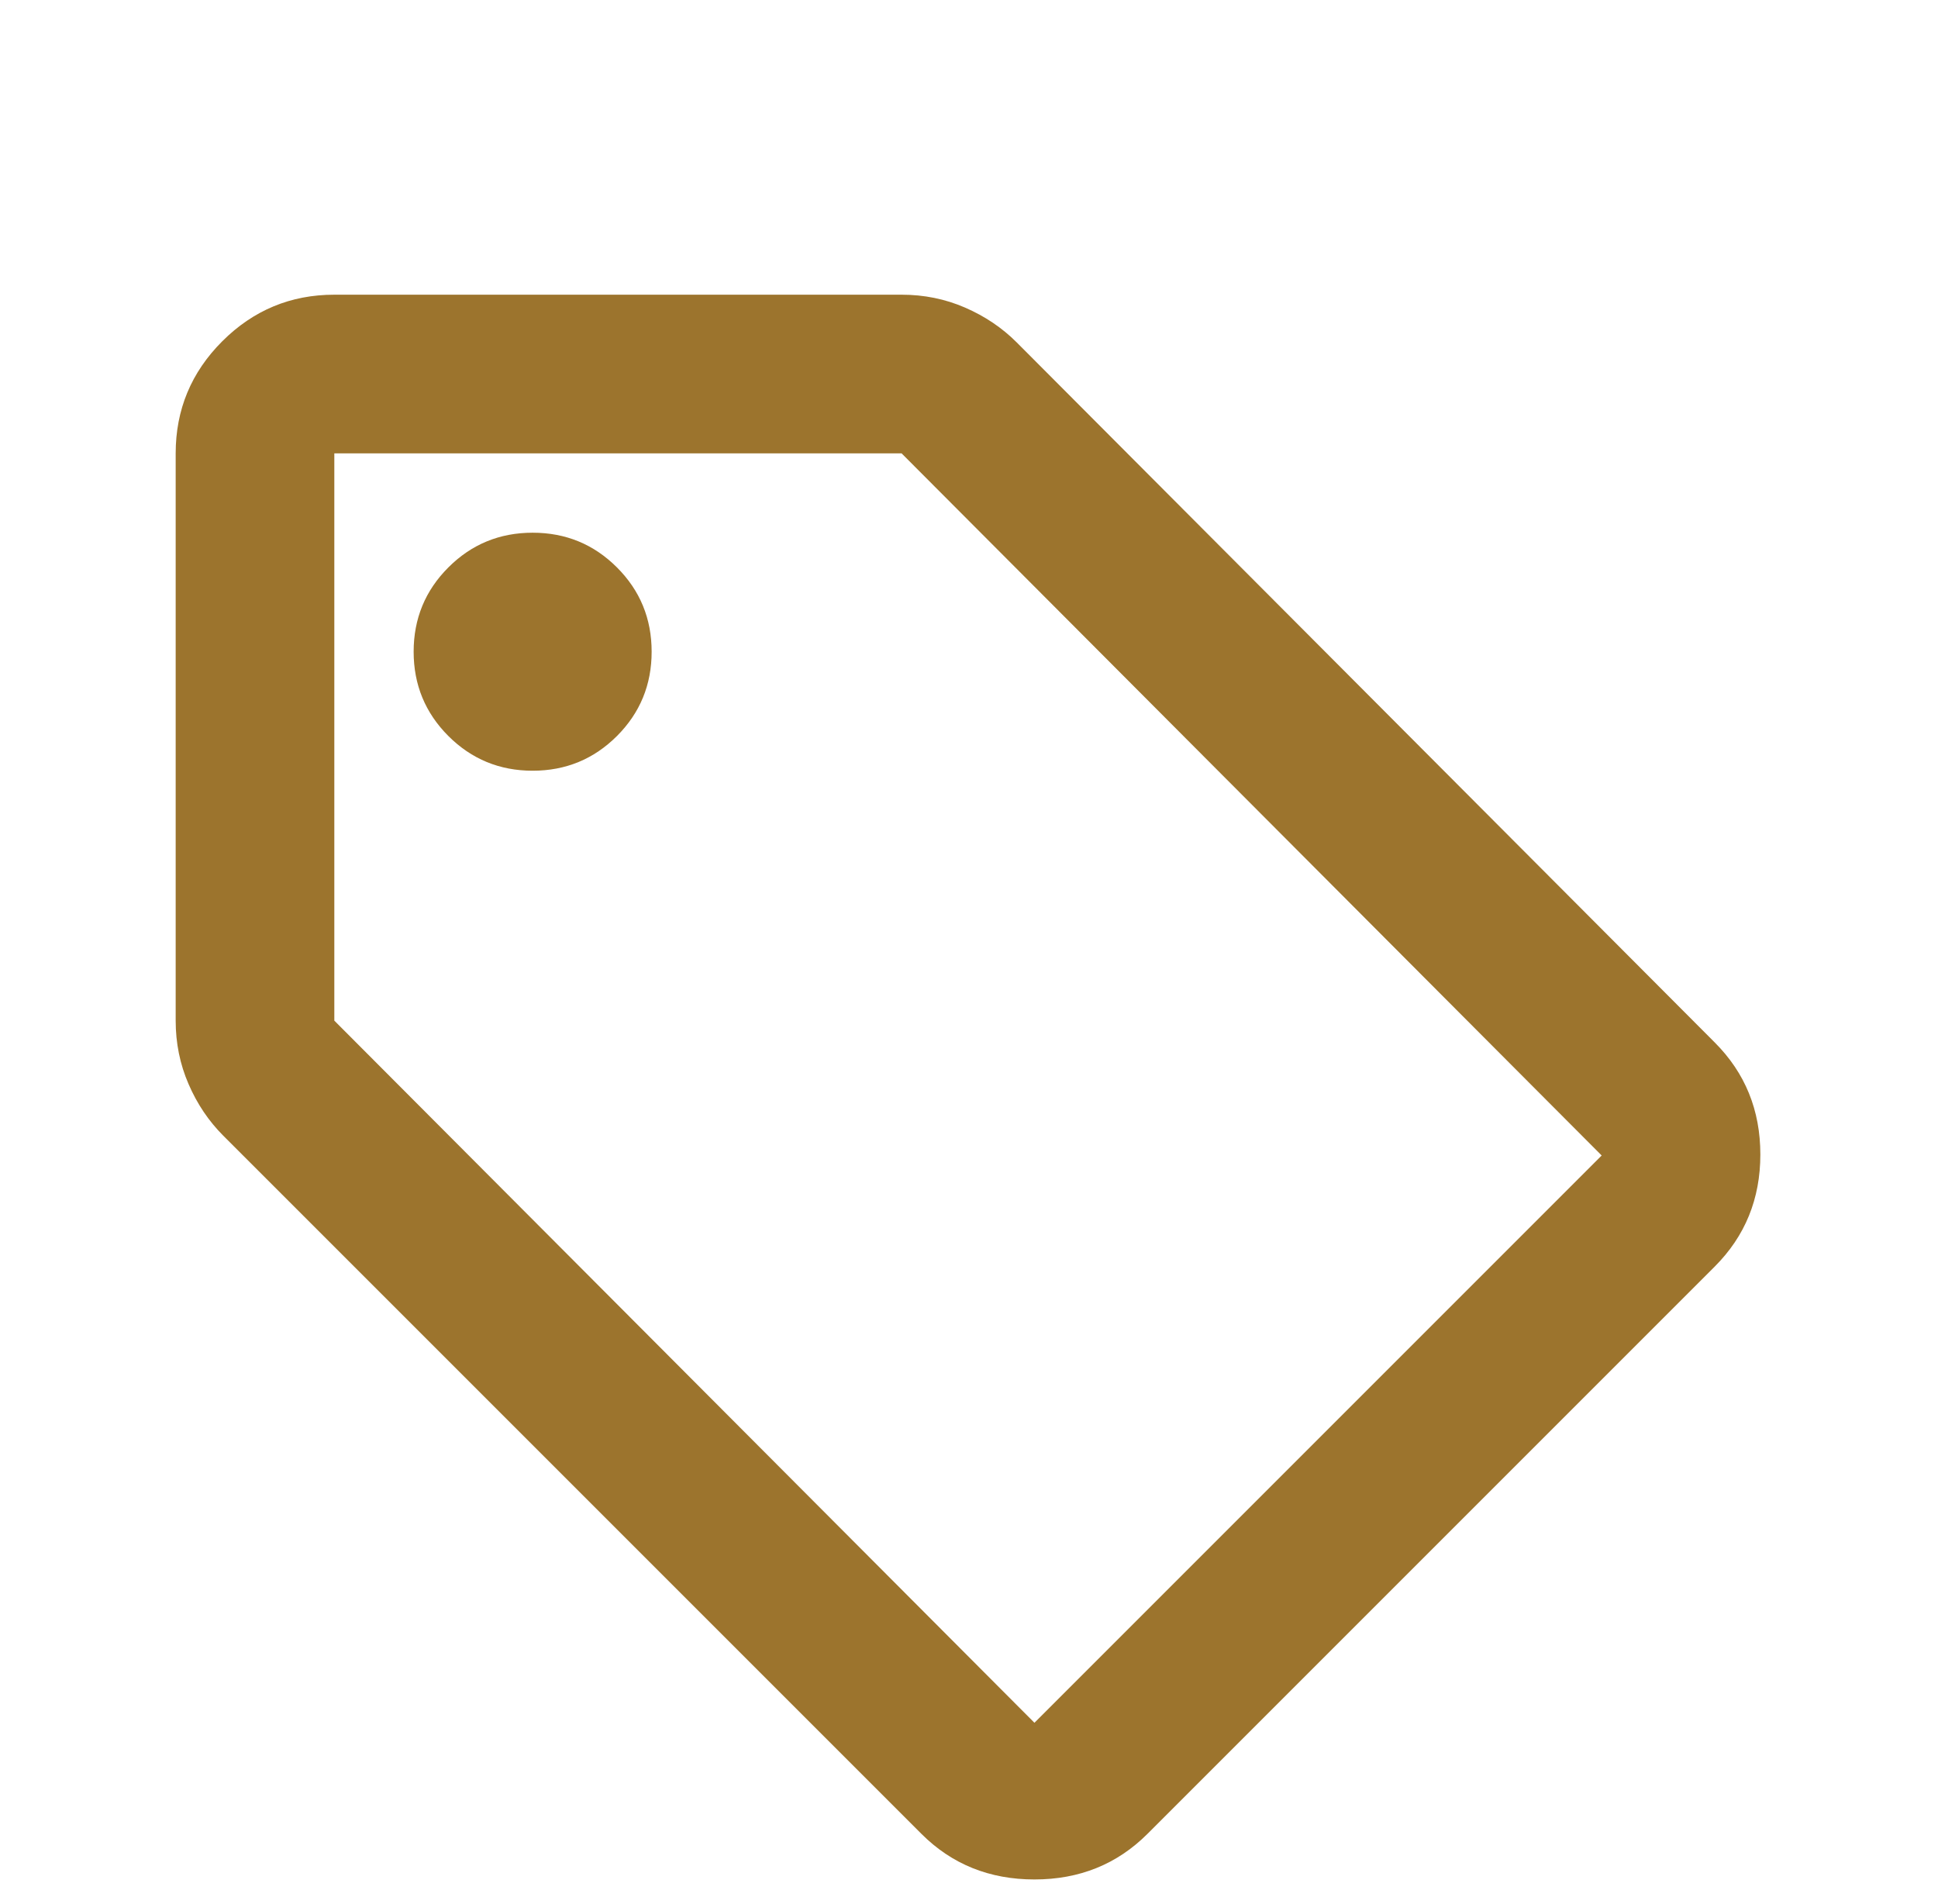 <svg width="57" height="56" viewBox="0 0 57 56" fill="none" xmlns="http://www.w3.org/2000/svg">
<mask id="mask0_1534_206" style="mask-type:alpha" maskUnits="userSpaceOnUse" x="0" y="0" width="57" height="56">
<rect x="0.5" width="56" height="56" fill="white"/>
</mask>
<g mask="url(#mask0_1534_206)">
<path d="M33.75 53.933C32.855 54.828 31.747 55.275 30.425 55.275C29.103 55.275 27.994 54.828 27.1 53.933L6.566 33.4C6.139 32.972 5.798 32.467 5.546 31.883C5.293 31.3 5.167 30.678 5.167 30.017V13.333C5.167 12.05 5.623 10.951 6.537 10.037C7.451 9.124 8.55 8.667 9.833 8.667H26.517C27.178 8.667 27.8 8.793 28.383 9.046C28.966 9.299 29.472 9.639 29.9 10.067L50.433 30.658C51.328 31.553 51.775 32.651 51.775 33.954C51.775 35.257 51.328 36.355 50.433 37.25L33.75 53.933ZM30.425 50.667L47.108 33.983L26.517 13.333H9.833V30.017L30.425 50.667ZM15.666 22.667C16.639 22.667 17.465 22.326 18.146 21.646C18.826 20.965 19.166 20.139 19.166 19.167C19.166 18.194 18.826 17.368 18.146 16.688C17.465 16.007 16.639 15.667 15.666 15.667C14.694 15.667 13.868 16.007 13.187 16.688C12.507 17.368 12.166 18.194 12.166 19.167C12.166 20.139 12.507 20.965 13.187 21.646C13.868 22.326 14.694 22.667 15.666 22.667Z" fill="#9C742D"/>
</g>
</svg>
